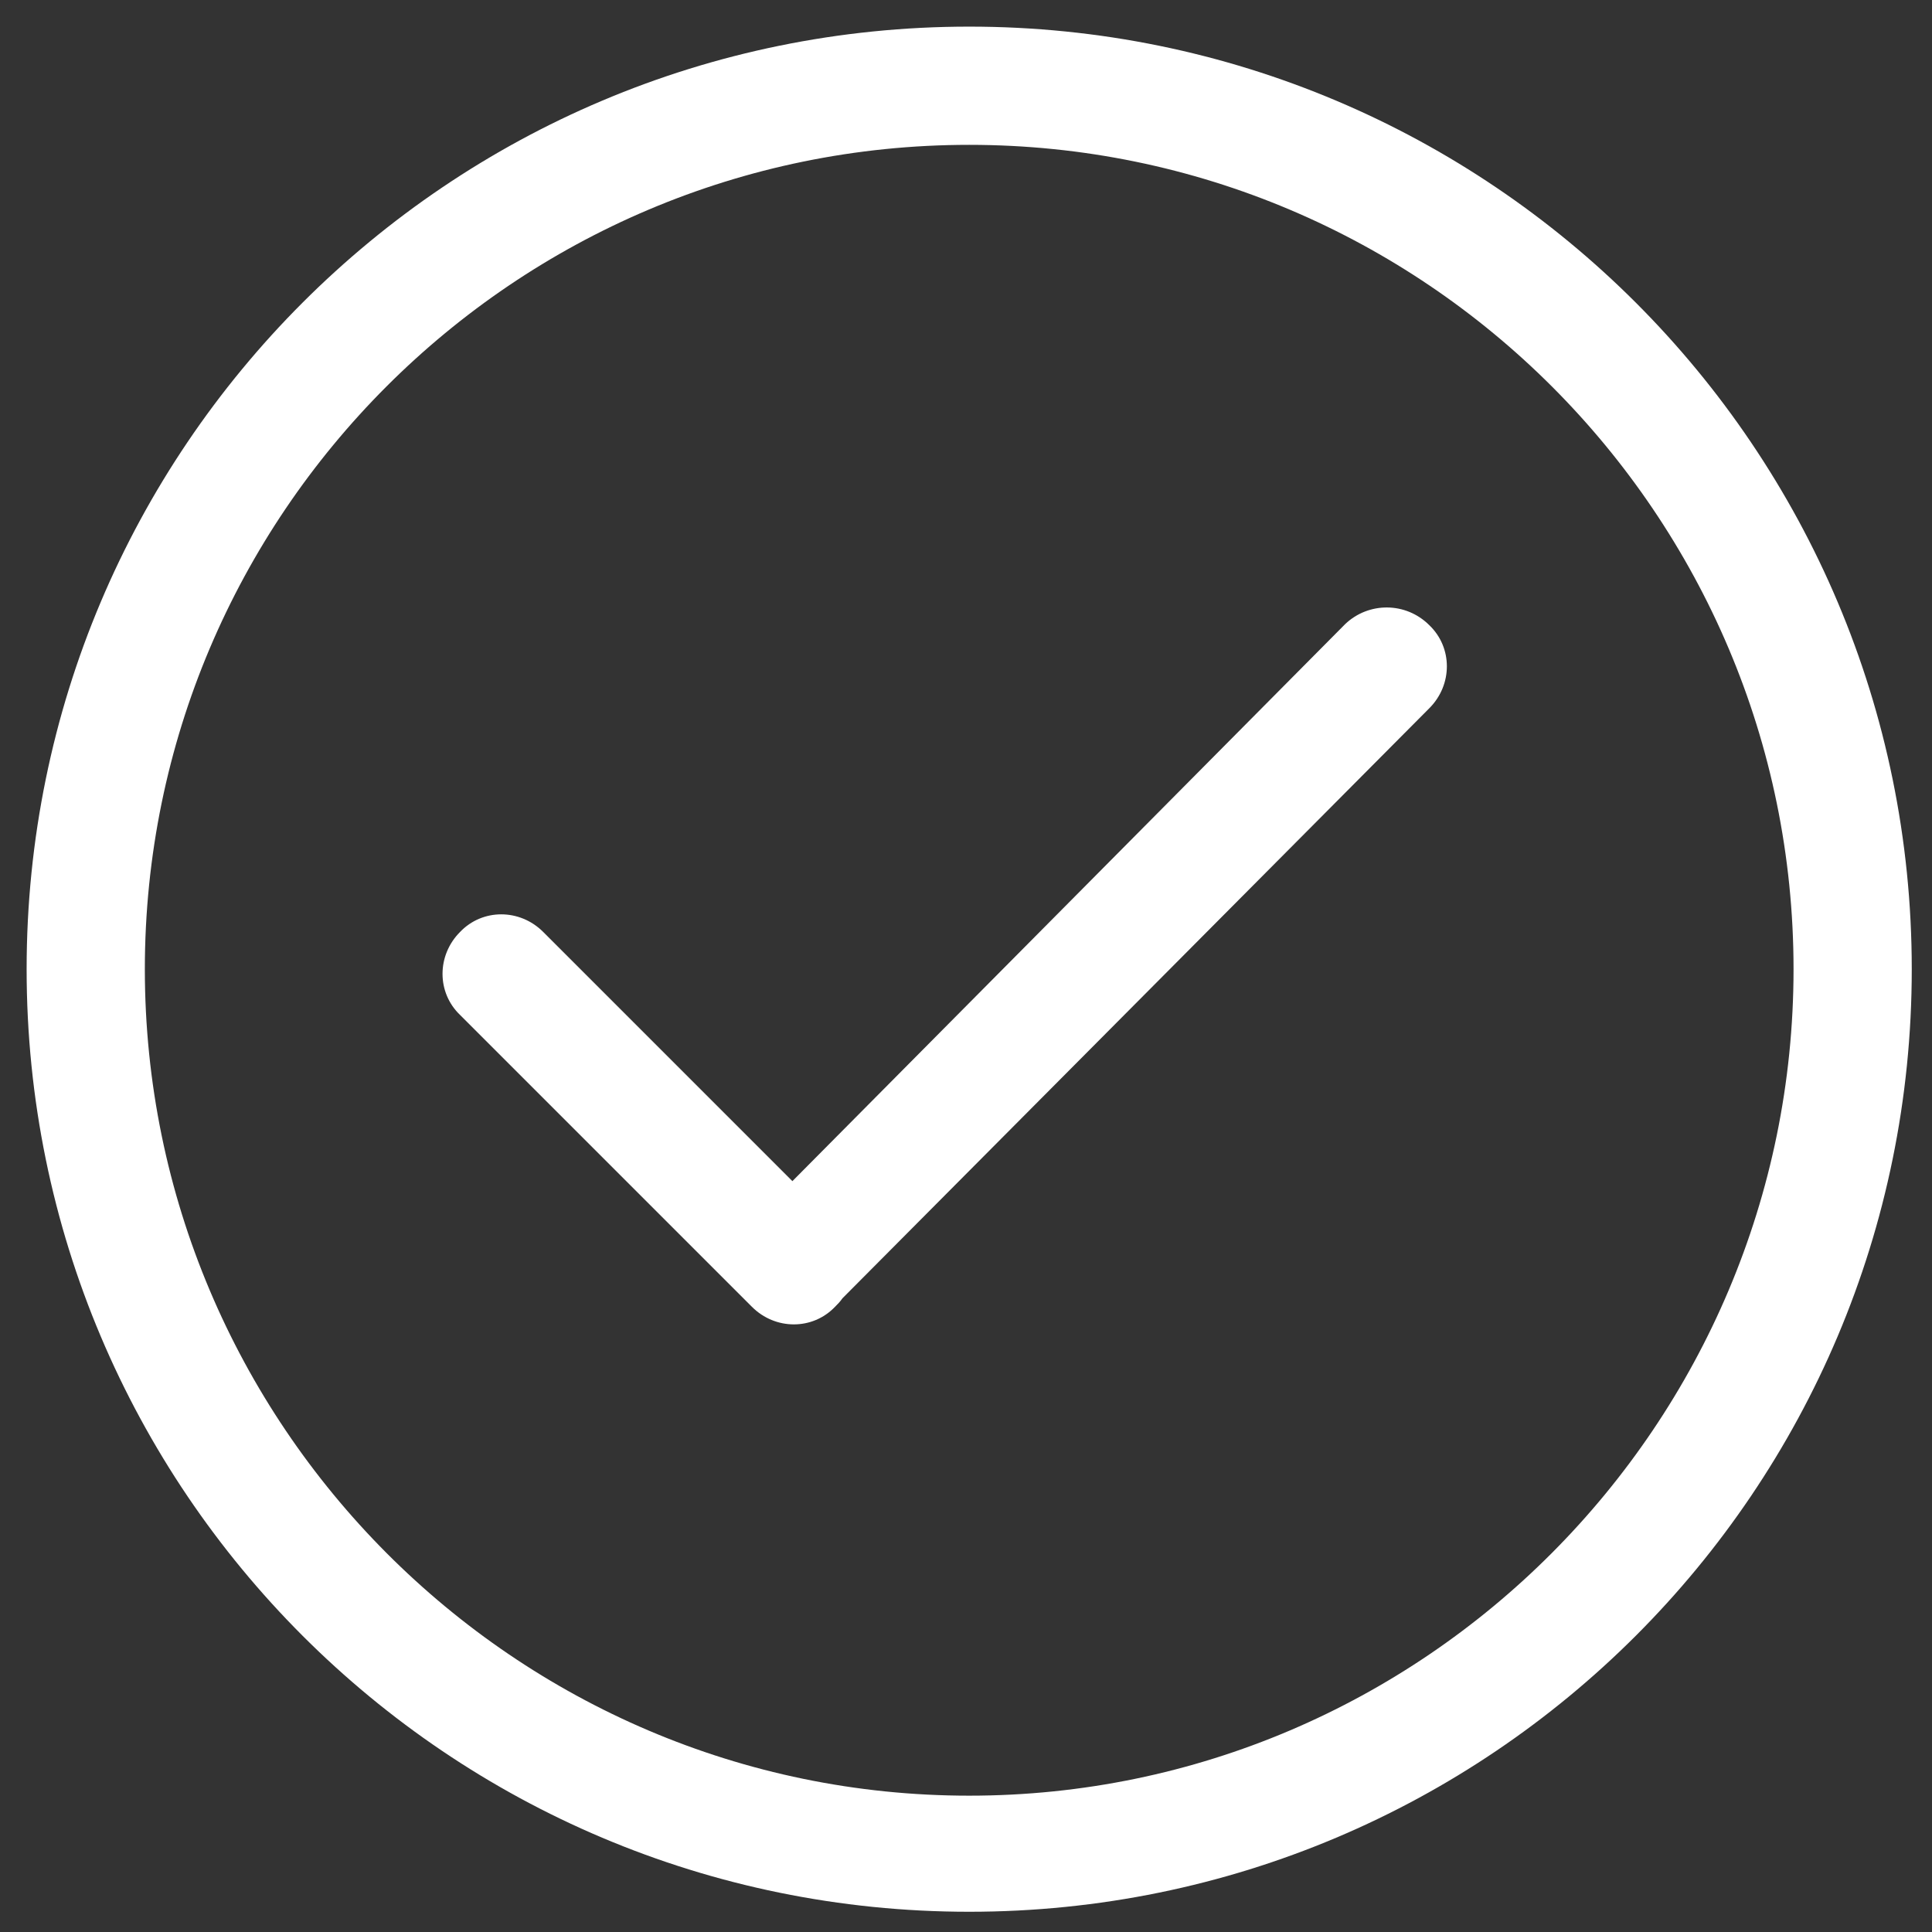 <?xml version="1.0" encoding="utf-8"?>
<!-- Generator: Adobe Illustrator 18.1.1, SVG Export Plug-In . SVG Version: 6.00 Build 0)  -->
<svg version="1.1" id="Layer_1" xmlns="http://www.w3.org/2000/svg" xmlns:xlink="http://www.w3.org/1999/xlink" x="0px" y="0px"
	 viewBox="0 0 181.4 181.4" enable-background="new 0 0 181.4 181.4" xml:space="preserve">
<rect x="0" y="0" width="181.4" height="181.4" fill="#333333" stroke="none"/>
<g id="Check">
	<g>
		<path fill="#FFFFFF" d="M91,2.5C42.1,2.5,2.5,42.1,2.5,91c0,48.9,39.6,88.5,88.5,88.5c48.9,0,88.5-39.6,88.5-88.5
			C179.5,42.1,139.9,2.5,91,2.5z M91,168.6c-42.7,0-77.4-34.9-77.4-77.6c0-42.7,34.7-77.4,77.4-77.4c42.7,0,77.4,34.7,77.4,77.4
			C168.4,133.7,133.7,168.6,91,168.6z M126.3,58.6l-51.9,52.3L51,87.5c-2.2-2.2-5.7-2.2-7.8,0c-2.2,2.2-2.2,5.7,0,7.8l27.4,27.4
			c2.2,2.2,5.7,2.2,7.8,0c0.2-0.2,0.5-0.5,0.7-0.8l55.1-55.4c2.2-2.2,2.2-5.7,0-7.8C132,56.5,128.5,56.5,126.3,58.6z"/>
	</g>
</g>
</svg>
